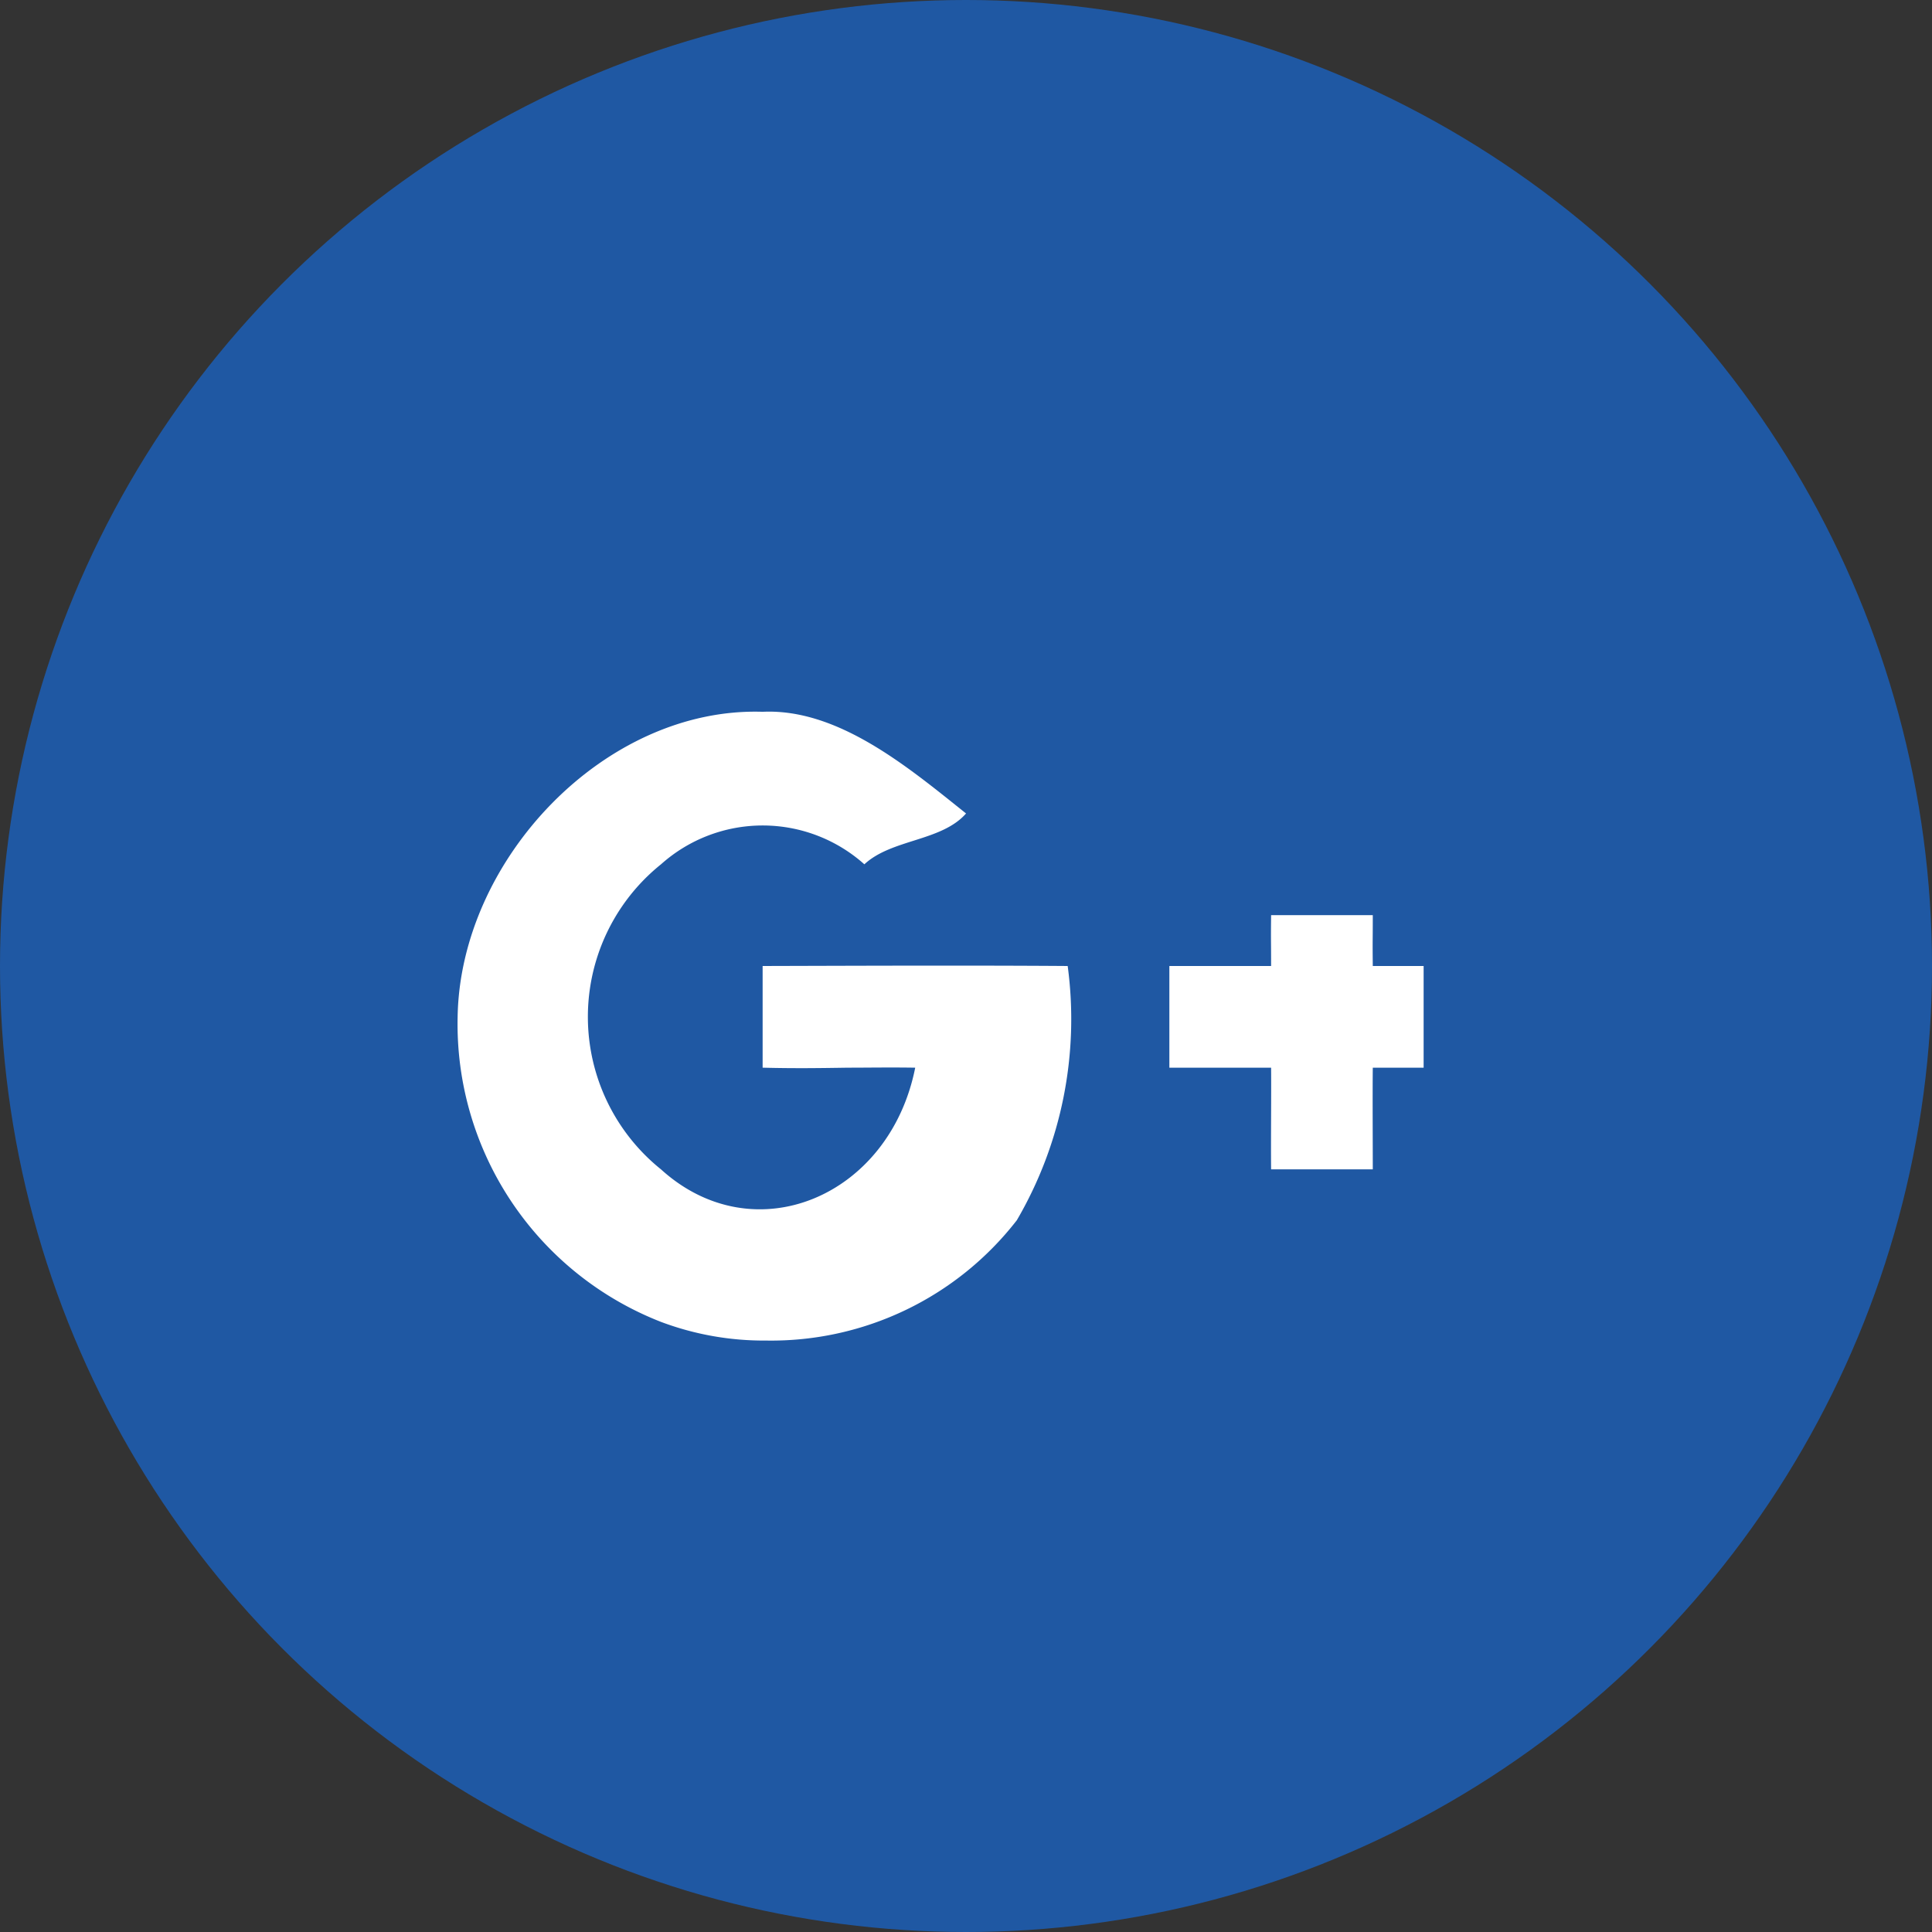 <svg xmlns="http://www.w3.org/2000/svg" width="38" height="38" viewBox="0 0 38 38">
  <rect x="0" y="0" width="38" height="38" fill="#333333" stroke="none"/>
  <defs>
    <style>
      .cls-1 {
        fill: #1f58a3;
      }

      .cls-2 {
        fill: #fff;
      }
    </style>
  </defs>
  <g id="Google" transform="translate(-0.27 0.333)">
    <circle id="Ellipse_56" data-name="Ellipse 56" class="cls-1" cx="19" cy="19" r="19" transform="translate(0.27 -0.333)"/>
    <path id="Union_31" data-name="Union 31" class="cls-2" d="M4.134,11.963a6.289,6.289,0,0,1-4-6c.051-3.1,2.9-6.1,6-6,1.485-.069,2.864,1.092,4,2-.485.552-1.463.5-2,1a3,3,0,0,0-4,0,3.848,3.848,0,0,0,0,6c1.829,1.661,4.495.544,5-2-.5-.008-.919,0-1.326,0-.524.008-1.03.016-1.675,0,0-.684,0-1.316,0-2,1.915-.005,4.082-.014,6,0a7.844,7.844,0,0,1-1,5A6.114,6.114,0,0,1,6.2,12.33,5.748,5.748,0,0,1,4.134,11.963Zm12-3c-.006-.572.005-1.428,0-2-.279,0-.625,0-.973,0-.366,0-.735,0-1.028,0v-2c.317,0,.722,0,1.118,0,.316,0,.627,0,.883,0,0-.575-.006-.428,0-1h2c0,.572-.006.428,0,1,.292,0,.4,0,.508,0s.213,0,.492,0v2c-.293,0-.4,0-.508,0s-.213,0-.492,0c-.006.575,0,1.428,0,2Z" transform="translate(9.137 13.704)"/>
  </g>
</svg>
